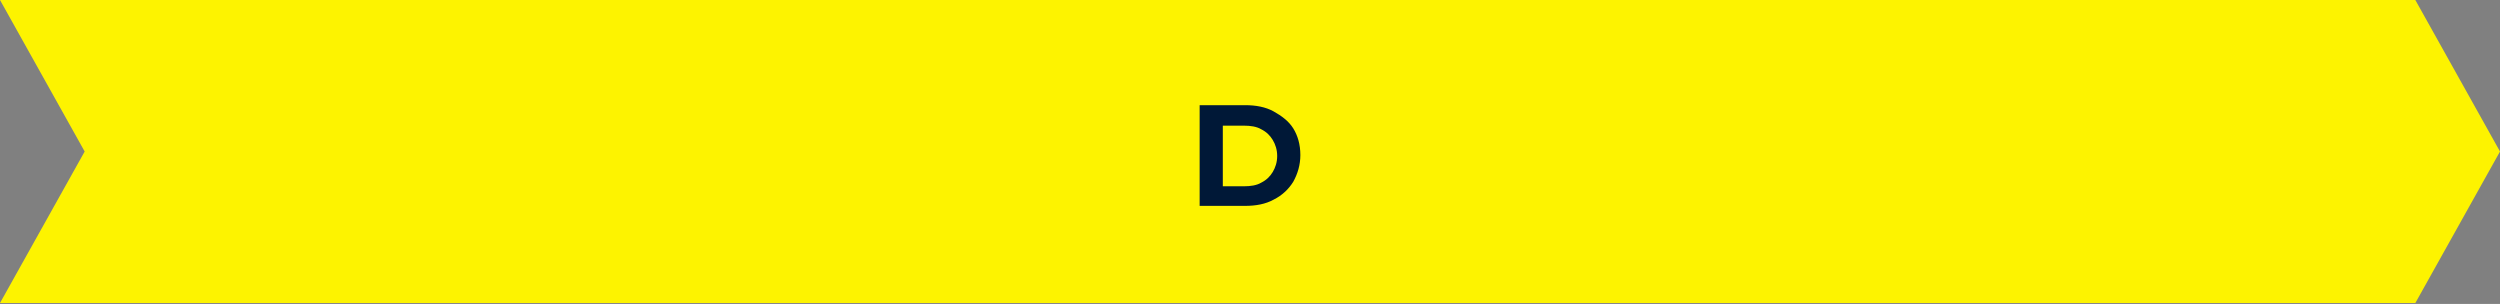 <?xml version="1.0" encoding="utf-8"?>
<!-- Generator: Adobe Illustrator 26.5.0, SVG Export Plug-In . SVG Version: 6.00 Build 0)  -->
<svg version="1.1" id="Layer_1" xmlns="http://www.w3.org/2000/svg" xmlns:xlink="http://www.w3.org/1999/xlink" x="0px" y="0px"
	 viewBox="0 0 280.5 34.1" style="enable-background:new 0 0 280.5 34.1;" xml:space="preserve">
<rect x="0" y="0" width="280.5" height="34.1" fill="#808080" stroke="none"/>
<style type="text/css">
	.st0{fill:#FDF300;}
	.st1{fill:#001837;}
</style>
<path class="st0" d="M0,0h271l9.5,17l-9.5,17H0l9.5-17L0,0z"/>
<path class="st1" d="M134.6,23V11.8h5.1c1.2,0,2.3,0.2,3.2,0.7c0.9,0.5,1.7,1.1,2.2,1.9c0.5,0.8,0.8,1.8,0.8,3c0,1.1-0.3,2.1-0.8,3
	c-0.5,0.8-1.2,1.5-2.2,2c-0.9,0.5-2,0.7-3.2,0.7H134.6z M137.2,20.9h2.4c0.7,0,1.4-0.1,1.9-0.4c0.6-0.3,1-0.7,1.3-1.2
	c0.3-0.5,0.5-1.1,0.5-1.8c0-0.7-0.2-1.3-0.5-1.8c-0.3-0.5-0.7-0.9-1.3-1.2c-0.5-0.3-1.2-0.4-1.9-0.4h-2.4V20.9z"/>
</svg>

